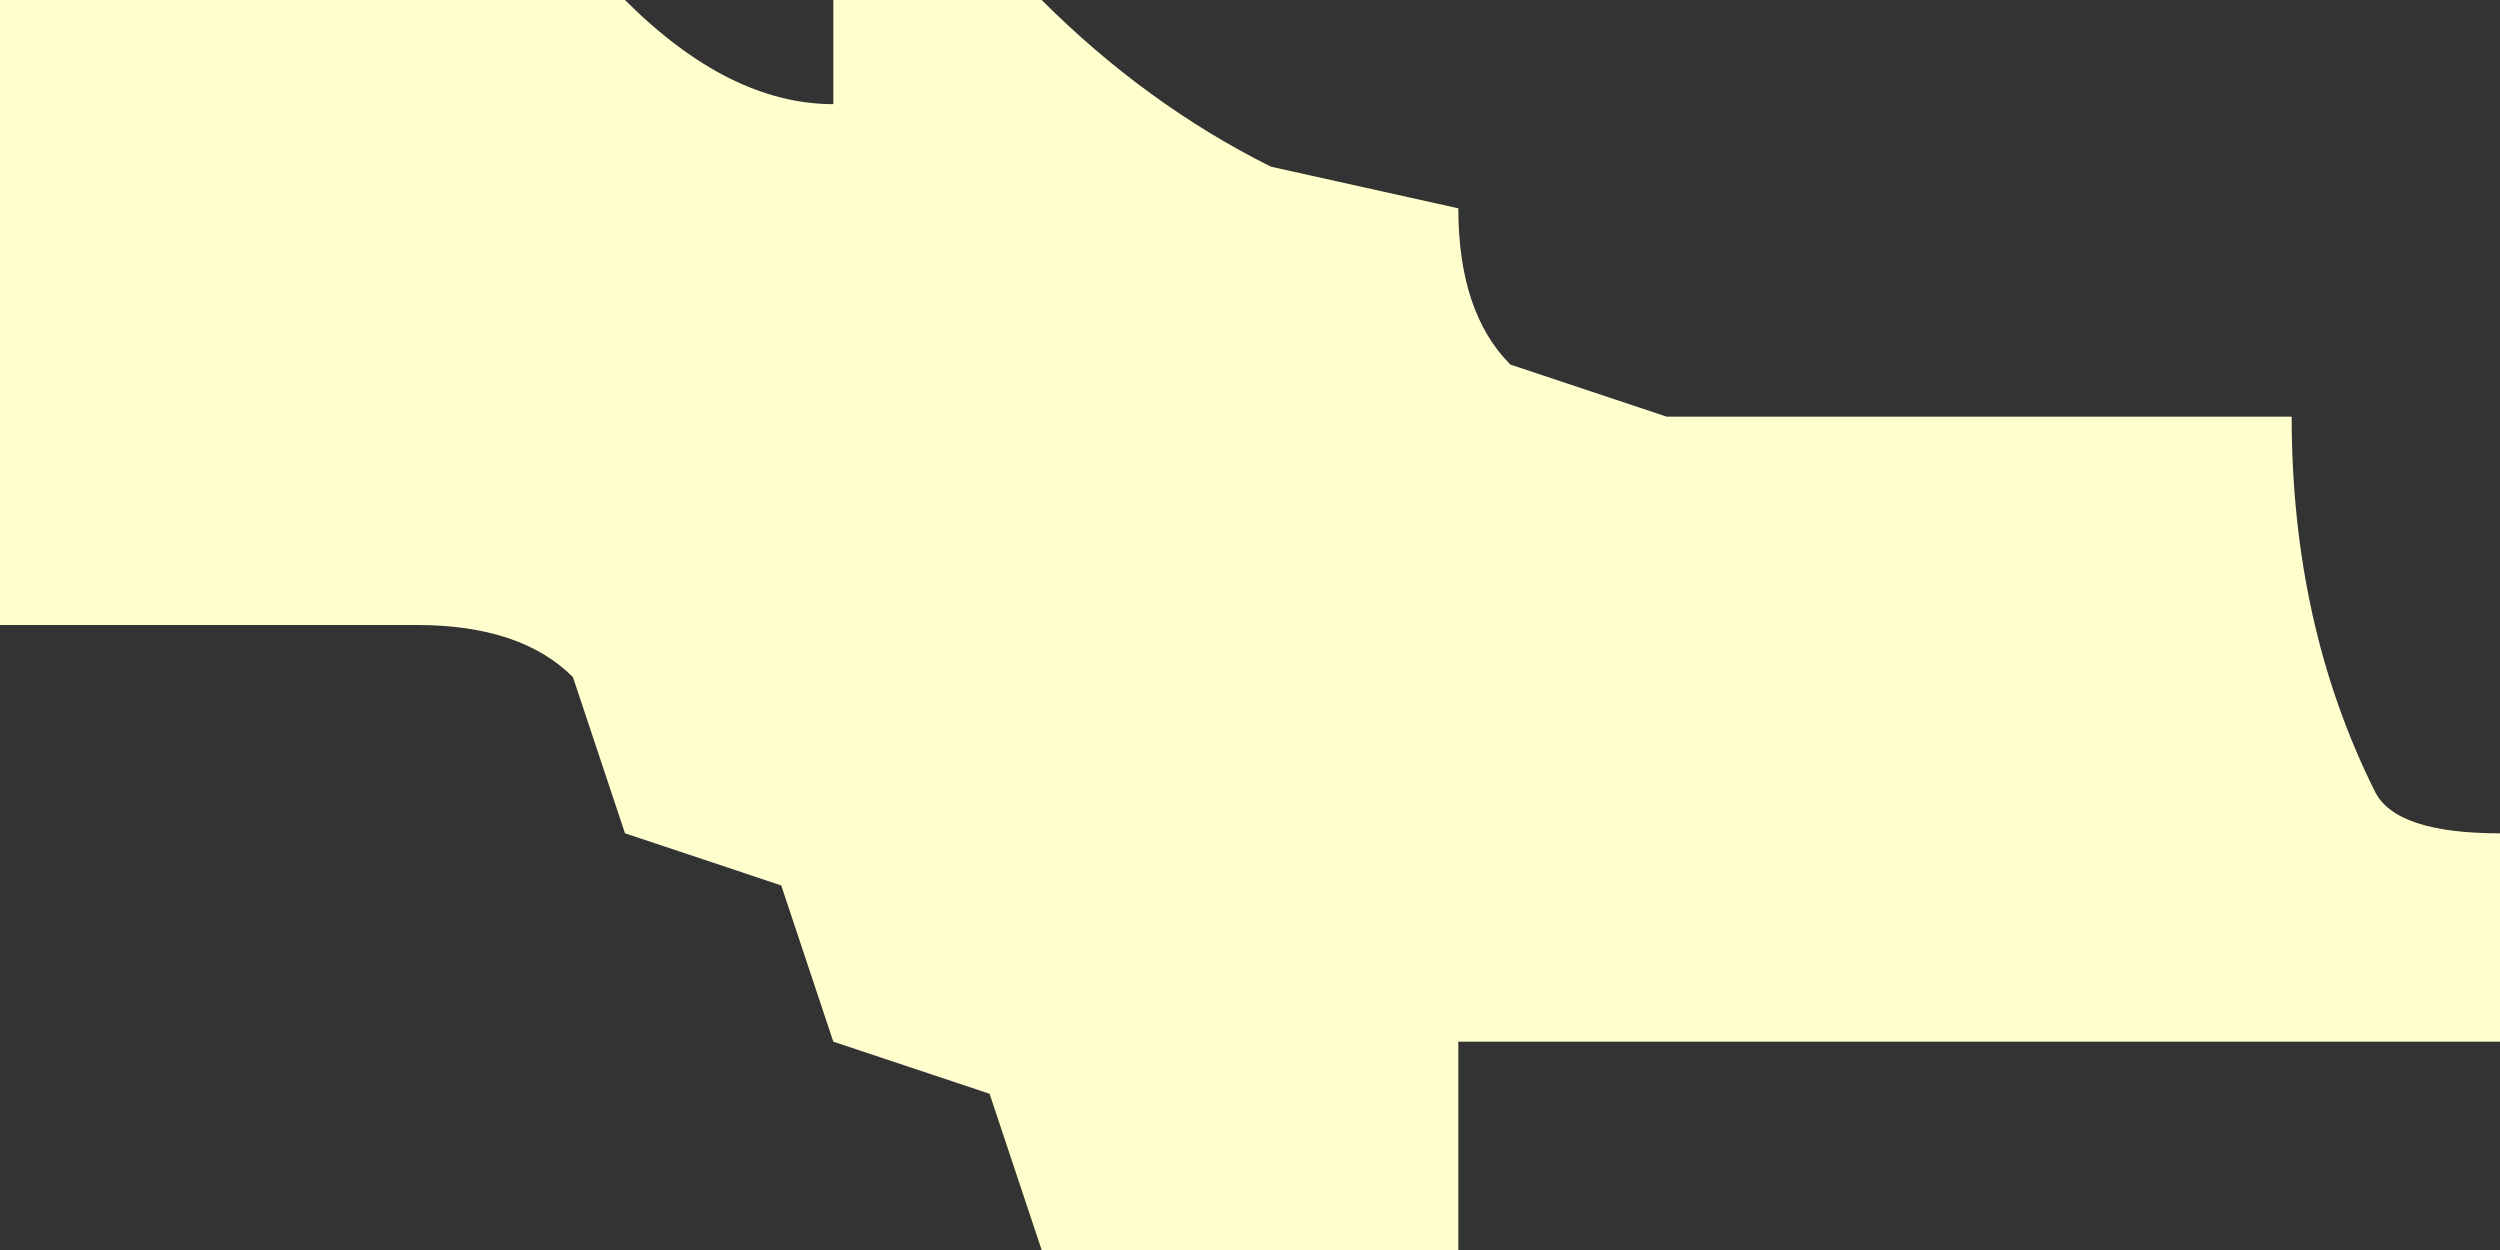 <?xml version="1.0" encoding="UTF-8" standalone="no"?>
<svg xmlns:xlink="http://www.w3.org/1999/xlink" height="6.0px" width="12.0px" xmlns="http://www.w3.org/2000/svg">
  <rect width="100%" height="100%" fill="#333333" stroke="none"/>
  <g transform="matrix(1.0, 0.0, 0.0, 1.0, 0.0, 0.0)">
    <path d="M11.0 2.0 Q11.0 3.0 11.4 3.8 11.5 4.0 12.0 4.0 L12.0 5.0 11.0 5.0 10.0 5.0 9.0 5.0 8.0 5.0 7.0 5.0 7.0 6.0 6.0 6.0 5.0 6.0 4.75 5.25 4.0 5.0 3.75 4.25 3.0 4.0 2.75 3.25 Q2.5 3.0 2.0 3.0 L1.0 3.0 0.0 3.0 0.0 2.0 0.0 1.0 0.0 0.0 1.0 0.0 2.0 0.0 3.0 0.0 Q3.5 0.5 4.0 0.5 L4.0 0.0 5.0 0.0 Q5.5 0.5 6.1 0.8 L7.0 1.0 Q7.0 1.5 7.25 1.75 L8.0 2.0 9.0 2.0 10.0 2.0 11.0 2.0" fill="#ffffce" fill-rule="evenodd" stroke="none"/>
  </g>
</svg>
